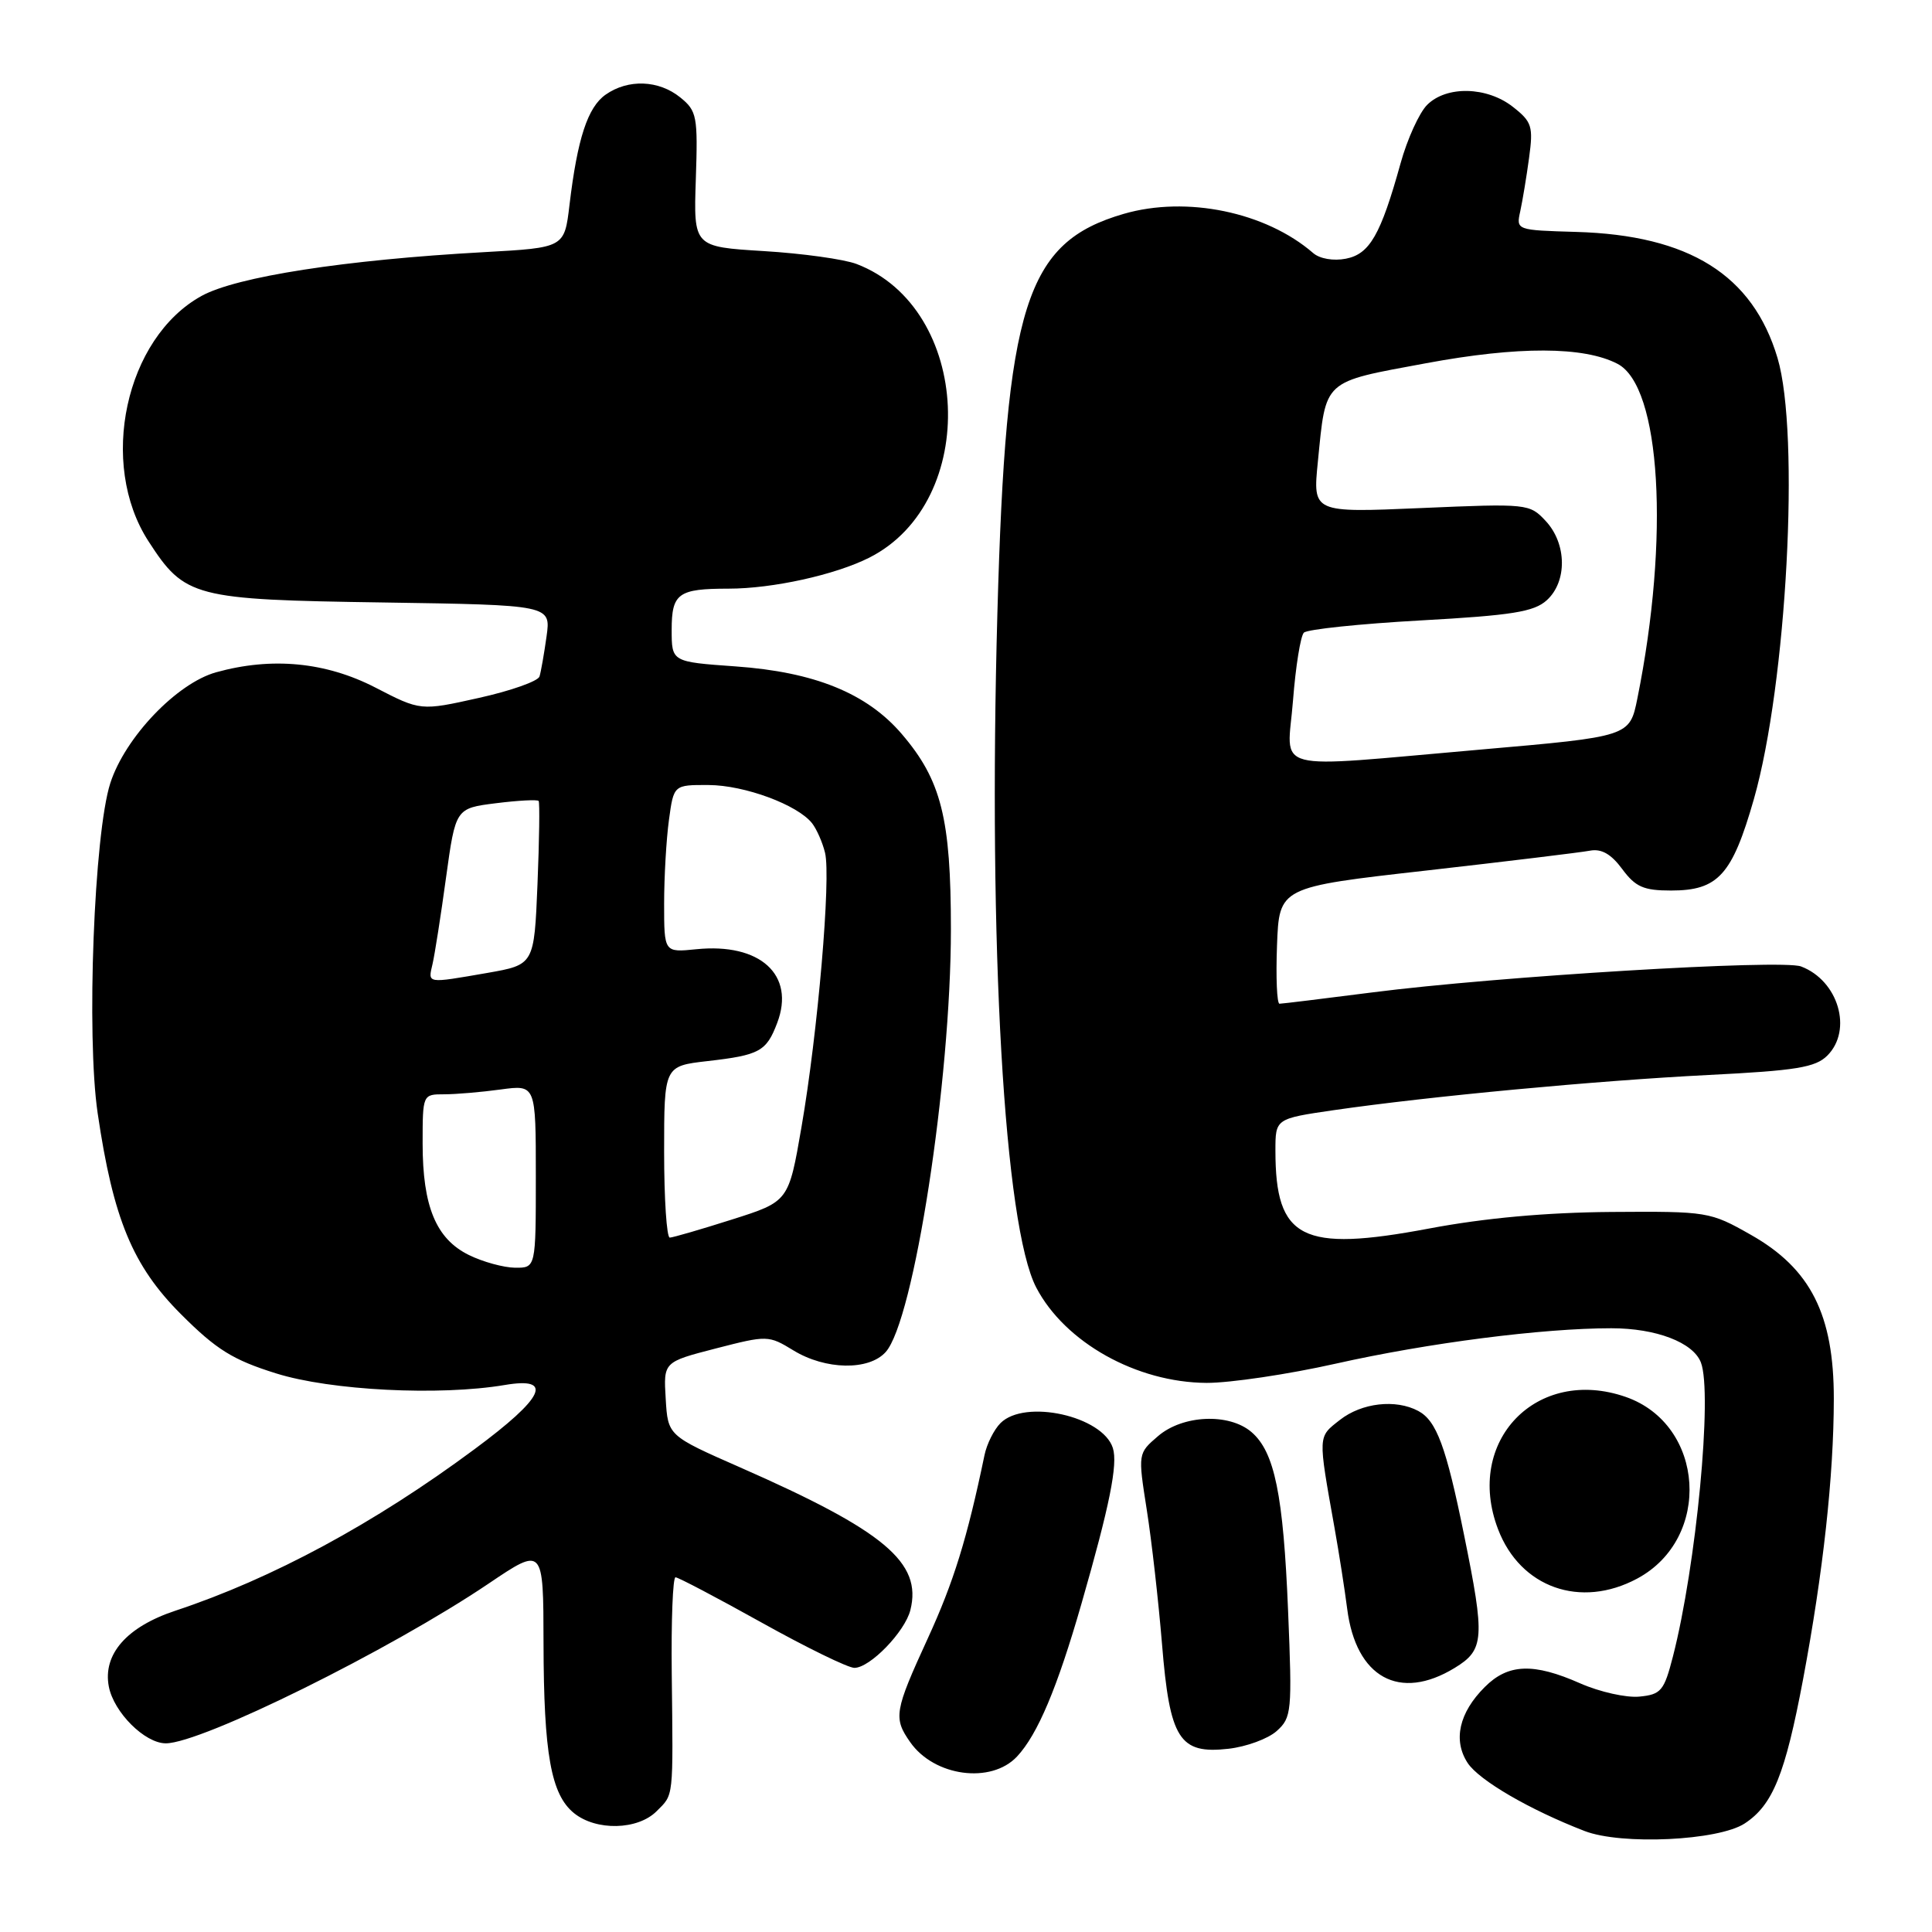<?xml version="1.0" encoding="UTF-8" standalone="no"?>
<!DOCTYPE svg PUBLIC "-//W3C//DTD SVG 1.1//EN" "http://www.w3.org/Graphics/SVG/1.1/DTD/svg11.dtd" >
<svg xmlns="http://www.w3.org/2000/svg" xmlns:xlink="http://www.w3.org/1999/xlink" version="1.1" viewBox="0 0 256 256">
 <g >
 <path fill="currentColor"
d=" M 231.18 241.62 C 234.90 239.18 236.54 235.13 238.92 222.50 C 241.58 208.33 242.98 195.58 242.99 185.36 C 243.00 174.20 239.92 168.10 232.00 163.62 C 226.59 160.55 226.29 160.50 213.50 160.59 C 204.86 160.66 196.75 161.39 189.34 162.79 C 172.49 165.96 169.00 164.19 169.00 152.47 C 169.00 148.23 169.00 148.23 176.75 147.10 C 189.39 145.27 211.54 143.19 226.38 142.44 C 238.01 141.86 240.56 141.44 242.13 139.87 C 245.52 136.48 243.59 129.93 238.65 128.06 C 236.09 127.09 198.39 129.37 181.83 131.50 C 175.41 132.32 169.88 133.00 169.54 133.00 C 169.20 133.00 169.05 129.52 169.21 125.28 C 169.50 117.55 169.50 117.55 189.00 115.35 C 199.72 114.13 209.47 112.95 210.67 112.72 C 212.20 112.43 213.48 113.16 214.95 115.15 C 216.71 117.53 217.79 118.00 221.42 118.00 C 227.66 118.00 229.52 115.95 232.40 105.88 C 236.75 90.63 238.53 57.49 235.53 47.43 C 232.25 36.43 223.83 31.16 208.85 30.73 C 200.92 30.50 200.89 30.49 201.44 28.00 C 201.74 26.62 202.27 23.44 202.61 20.92 C 203.18 16.75 202.99 16.14 200.48 14.17 C 197.04 11.46 191.67 11.33 189.10 13.90 C 188.06 14.94 186.47 18.43 185.58 21.65 C 182.95 31.12 181.49 33.67 178.33 34.28 C 176.69 34.60 174.87 34.29 174.00 33.53 C 167.72 28.09 157.23 25.92 148.89 28.34 C 135.90 32.12 133.29 40.37 132.16 81.22 C 130.93 125.34 133.07 162.49 137.31 170.61 C 141.11 177.88 150.60 183.19 159.88 183.24 C 162.97 183.25 170.68 182.11 177.00 180.69 C 189.26 177.94 204.37 176.00 213.51 176.00 C 219.45 176.00 224.36 177.88 225.38 180.54 C 226.94 184.61 224.76 207.49 221.67 219.50 C 220.50 224.05 220.10 224.53 217.22 224.81 C 215.49 224.98 211.97 224.19 209.40 223.06 C 203.19 220.31 199.83 220.44 196.74 223.54 C 193.33 226.94 192.51 230.60 194.47 233.60 C 195.99 235.91 202.70 239.81 209.97 242.62 C 214.87 244.51 227.69 243.90 231.18 241.62 Z  M 87.00 240.00 C 89.29 237.71 89.20 238.53 89.01 221.75 C 88.93 214.74 89.15 209.00 89.51 209.00 C 89.86 209.00 95.00 211.70 100.92 215.00 C 106.84 218.30 112.37 221.00 113.21 221.00 C 115.28 221.00 119.91 216.22 120.63 213.34 C 122.21 207.05 117.20 202.85 98.10 194.45 C 88.50 190.23 88.50 190.23 88.21 185.35 C 87.91 180.47 87.91 180.47 94.84 178.68 C 101.67 176.92 101.83 176.92 105.14 178.94 C 109.38 181.53 115.12 181.63 117.35 179.16 C 121.09 175.03 126.00 143.21 126.00 123.13 C 126.00 108.44 124.73 103.38 119.49 97.26 C 114.87 91.86 107.93 89.04 97.44 88.30 C 89.00 87.70 89.00 87.70 89.00 83.46 C 89.00 78.62 89.86 78.00 96.53 78.00 C 102.39 78.00 110.67 76.17 115.19 73.89 C 129.90 66.45 128.78 40.81 113.50 34.98 C 111.85 34.35 106.32 33.58 101.20 33.27 C 91.90 32.70 91.90 32.70 92.20 23.76 C 92.48 15.40 92.35 14.70 90.14 12.91 C 87.29 10.60 83.23 10.45 80.25 12.54 C 77.87 14.21 76.51 18.36 75.46 27.16 C 74.79 32.82 74.79 32.82 64.15 33.41 C 45.70 34.43 31.35 36.66 26.71 39.21 C 16.60 44.78 13.00 61.43 19.68 71.73 C 24.49 79.16 25.64 79.46 50.75 79.83 C 73.00 80.17 73.00 80.17 72.42 84.33 C 72.10 86.62 71.68 89.01 71.49 89.63 C 71.31 90.26 67.68 91.54 63.44 92.48 C 55.73 94.20 55.73 94.20 49.73 91.10 C 43.17 87.72 36.02 87.03 28.64 89.08 C 23.43 90.53 16.58 97.70 14.62 103.76 C 12.46 110.43 11.43 137.24 12.94 147.50 C 15.00 161.52 17.58 167.74 23.99 174.15 C 28.67 178.83 30.85 180.19 36.58 181.98 C 43.80 184.25 58.23 184.98 66.88 183.52 C 73.43 182.41 72.14 185.17 62.87 192.03 C 49.61 201.87 36.08 209.17 23.26 213.42 C 16.79 215.56 13.60 219.20 14.42 223.48 C 15.08 226.90 19.19 231.00 21.97 231.00 C 26.71 231.00 51.69 218.64 64.75 209.83 C 72.00 204.94 72.00 204.94 72.02 217.72 C 72.05 232.41 73.01 237.78 76.06 240.25 C 79.00 242.63 84.50 242.50 87.00 240.00 Z  M 134.76 232.75 C 137.49 229.83 140.09 223.67 143.30 212.50 C 147.04 199.49 148.14 194.02 147.46 191.87 C 146.11 187.63 135.80 185.34 132.57 188.57 C 131.71 189.43 130.75 191.35 130.45 192.82 C 128.15 203.87 126.37 209.62 122.94 217.09 C 118.50 226.76 118.36 227.64 120.61 230.85 C 123.79 235.40 131.33 236.41 134.76 232.75 Z  M 169.17 229.37 C 171.15 227.59 171.23 226.81 170.68 213.50 C 170.05 198.03 168.89 192.38 165.82 189.75 C 162.85 187.21 156.72 187.48 153.45 190.29 C 150.78 192.58 150.78 192.58 151.95 200.04 C 152.60 204.14 153.50 212.14 153.97 217.81 C 155.00 230.47 156.26 232.46 162.79 231.72 C 165.15 231.45 168.02 230.40 169.17 229.37 Z  M 192.75 221.01 C 196.69 218.61 196.79 217.12 193.99 203.36 C 191.62 191.68 190.35 188.26 187.93 186.96 C 184.94 185.36 180.43 185.88 177.54 188.15 C 174.60 190.46 174.62 190.03 176.84 202.50 C 177.43 205.80 178.18 210.61 178.51 213.18 C 179.67 222.29 185.44 225.47 192.75 221.01 Z  M 216.94 209.17 C 226.88 203.84 225.92 188.76 215.42 185.10 C 203.64 181.00 194.03 190.95 198.50 202.63 C 201.45 210.37 209.43 213.20 216.94 209.17 Z  M 171.33 92.82 C 171.68 88.32 172.33 84.27 172.77 83.83 C 173.21 83.39 180.17 82.66 188.24 82.21 C 200.36 81.54 203.26 81.07 204.95 79.54 C 207.68 77.07 207.62 72.05 204.82 69.04 C 202.68 66.74 202.43 66.71 188.30 67.32 C 173.95 67.94 173.95 67.94 174.62 61.22 C 175.72 50.18 175.15 50.69 188.96 48.13 C 201.17 45.86 209.88 45.89 214.33 48.21 C 220.07 51.19 221.26 71.25 216.96 92.55 C 215.94 97.60 215.94 97.60 196.22 99.32 C 167.73 101.79 170.58 102.54 171.33 92.82 Z  M 62.12 166.29 C 57.78 164.15 56.00 159.86 56.00 151.53 C 56.00 145.01 56.01 145.00 58.86 145.00 C 60.43 145.00 63.81 144.71 66.36 144.36 C 71.00 143.73 71.00 143.73 71.00 155.86 C 71.00 168.00 71.00 168.00 68.25 167.98 C 66.74 167.96 63.98 167.21 62.12 166.29 Z  M 88.00 152.63 C 88.00 141.26 88.00 141.26 93.75 140.60 C 100.65 139.81 101.55 139.32 102.98 135.55 C 105.41 129.17 100.72 124.91 92.25 125.78 C 88.00 126.21 88.00 126.21 88.00 119.74 C 88.00 116.19 88.29 111.19 88.64 108.64 C 89.27 104.00 89.27 104.00 93.89 104.02 C 98.67 104.04 105.68 106.64 107.61 109.09 C 108.21 109.87 108.99 111.62 109.32 112.99 C 110.13 116.25 108.36 136.88 106.20 149.35 C 104.50 159.21 104.50 159.21 97.00 161.59 C 92.88 162.90 89.16 163.98 88.75 163.99 C 88.34 163.99 88.00 158.88 88.00 152.63 Z  M 57.31 127.75 C 57.60 126.51 58.41 121.36 59.10 116.30 C 60.37 107.10 60.37 107.10 65.73 106.43 C 68.68 106.06 71.22 105.93 71.37 106.13 C 71.53 106.33 71.46 111.30 71.22 117.17 C 70.78 127.83 70.78 127.83 64.56 128.92 C 56.47 130.32 56.70 130.36 57.31 127.75 Z "/>
</g>
</svg>